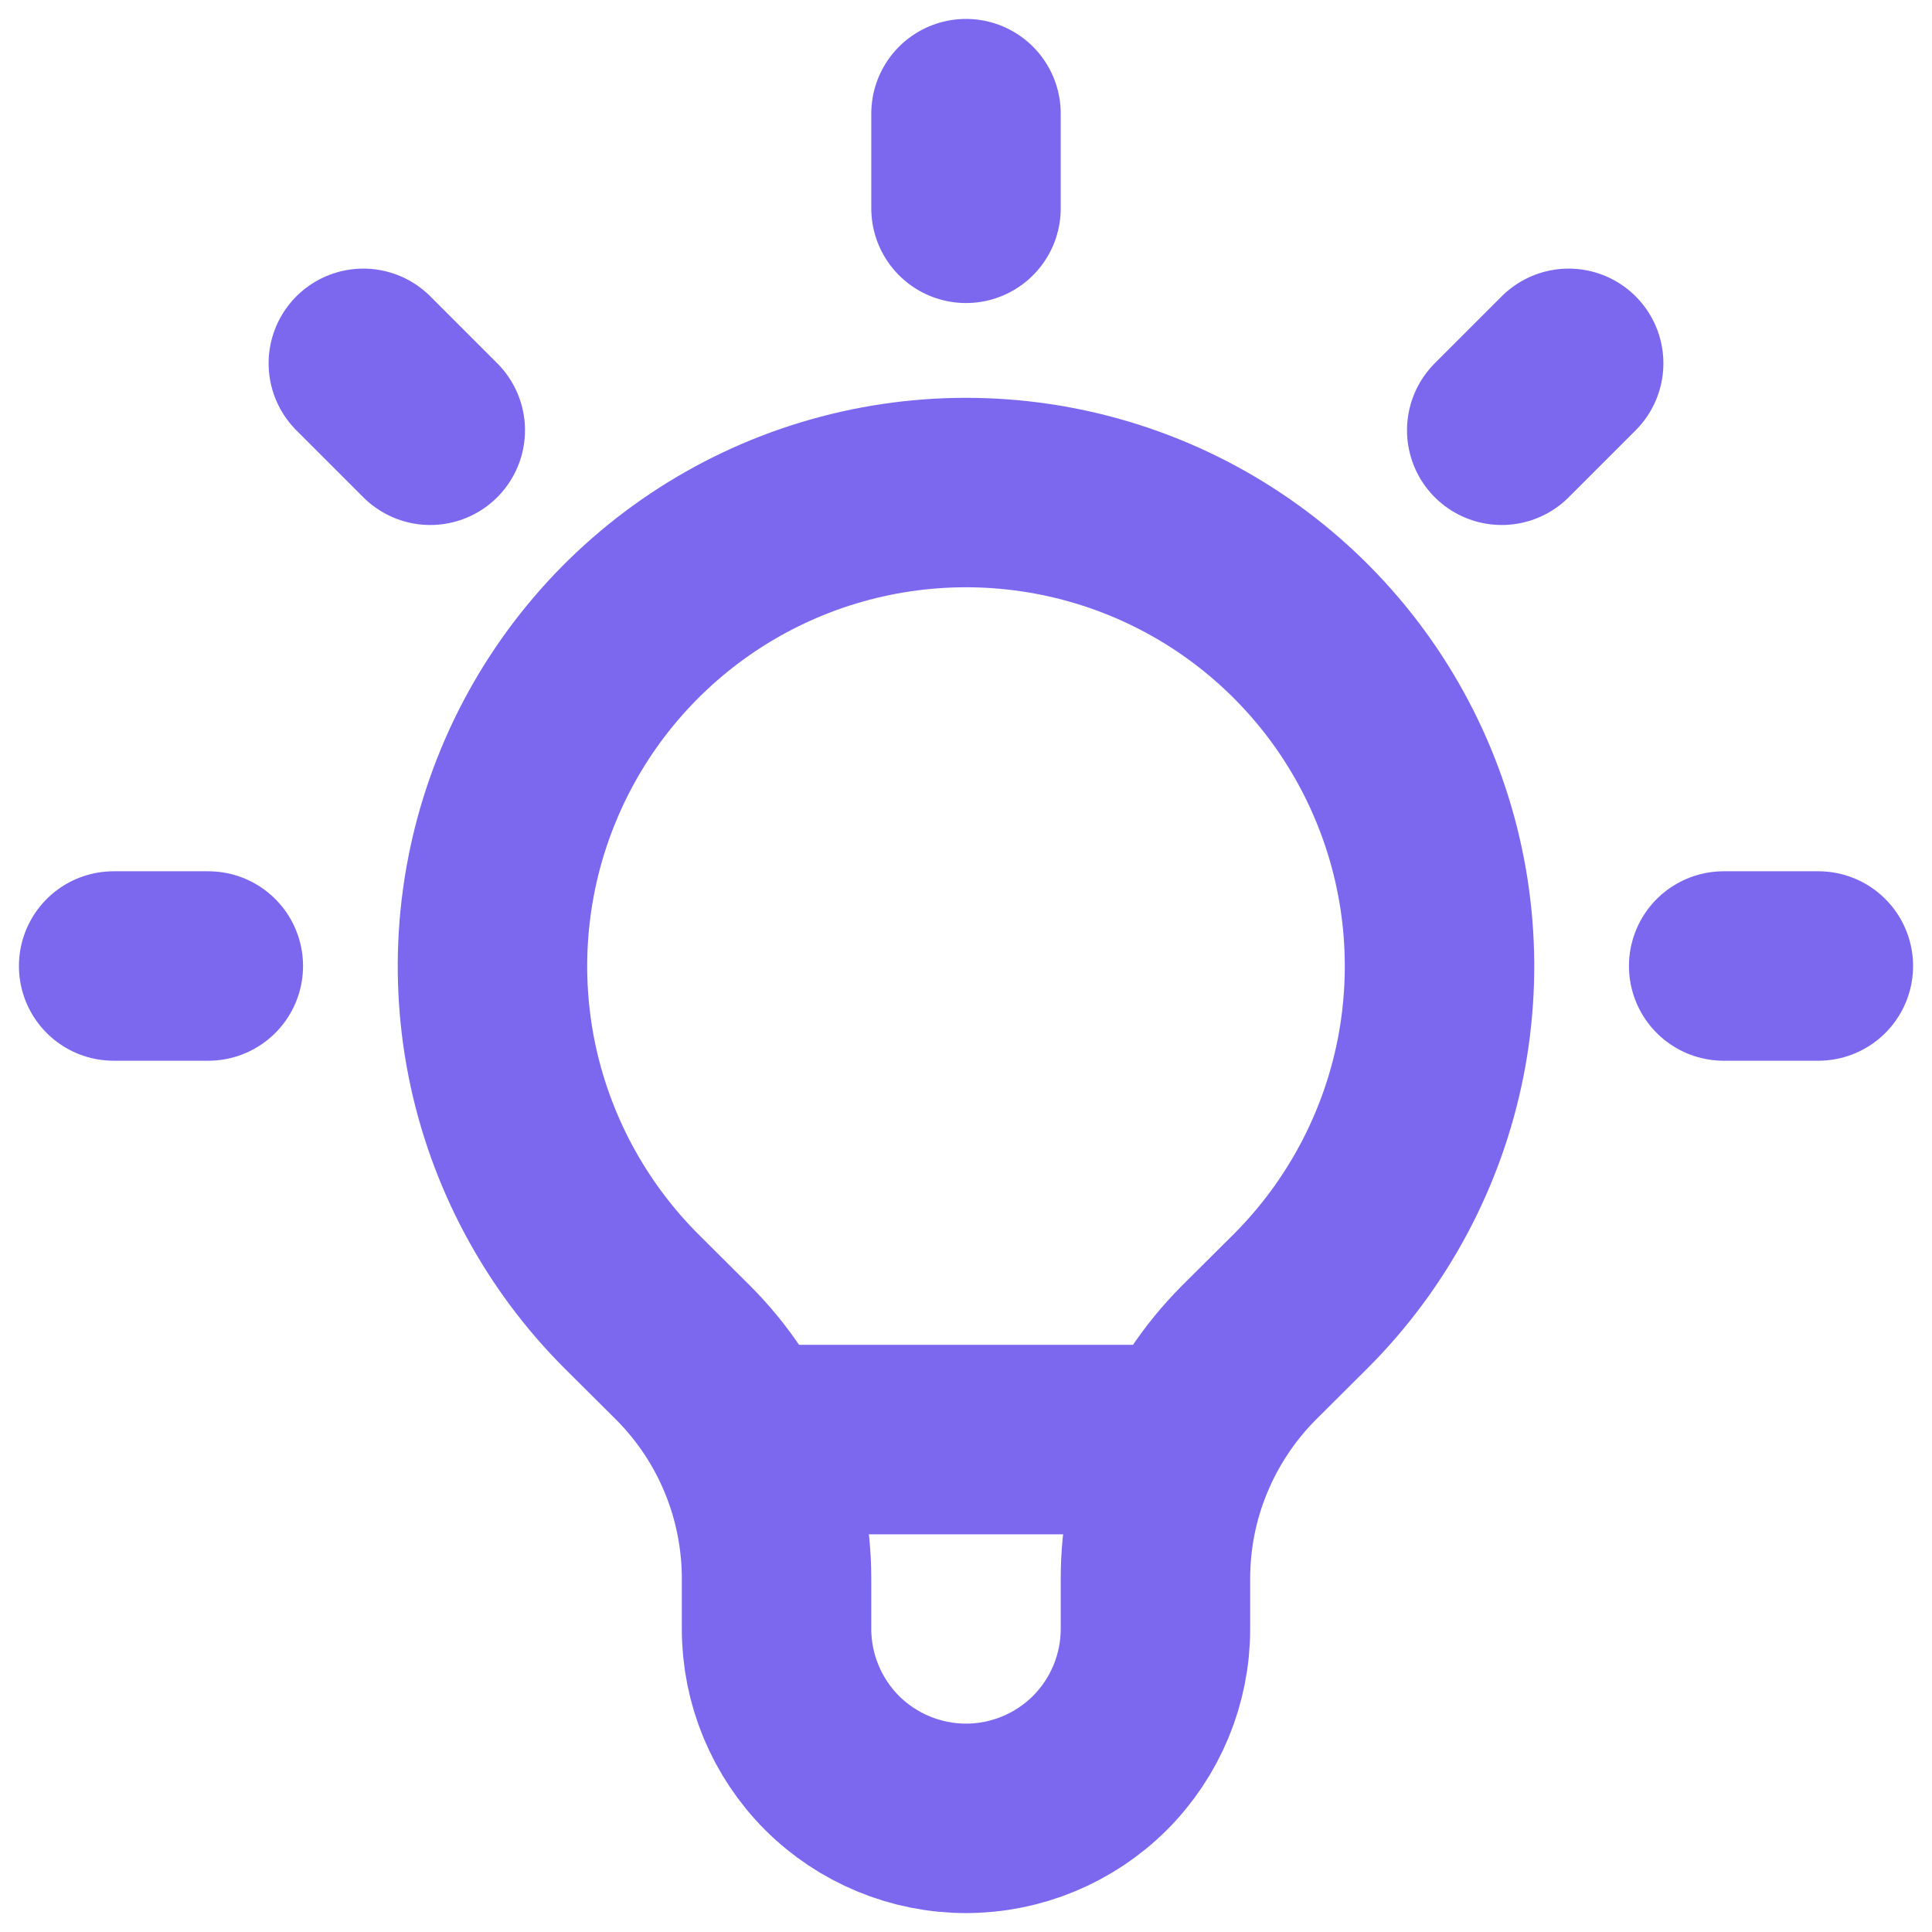<svg width="17" height="17" viewBox="0 0 17 17" fill="none" xmlns="http://www.w3.org/2000/svg">
<path d="M6.553 12.667H10.447M8.5 1V1.833M13.803 3.197L13.214 3.786M16 8.5H15.167M1.833 8.5H1M3.786 3.786L3.197 3.197M5.553 11.447C4.971 10.864 4.574 10.121 4.413 9.313C4.253 8.505 4.335 7.667 4.651 6.906C4.966 6.145 5.5 5.494 6.185 5.036C6.87 4.578 7.676 4.334 8.5 4.334C9.324 4.334 10.13 4.578 10.815 5.036C11.5 5.494 12.034 6.145 12.349 6.906C12.665 7.667 12.747 8.505 12.587 9.313C12.426 10.121 12.029 10.864 11.447 11.447L10.99 11.902C10.729 12.164 10.522 12.474 10.381 12.815C10.239 13.156 10.167 13.522 10.167 13.891V14.333C10.167 14.775 9.991 15.199 9.679 15.512C9.366 15.824 8.942 16 8.5 16C8.058 16 7.634 15.824 7.321 15.512C7.009 15.199 6.833 14.775 6.833 14.333V13.891C6.833 13.145 6.537 12.429 6.01 11.902L5.553 11.447Z" stroke="#7B68EE" stroke-width="1.667" stroke-linecap="round" stroke-linejoin="round"/>
</svg>

